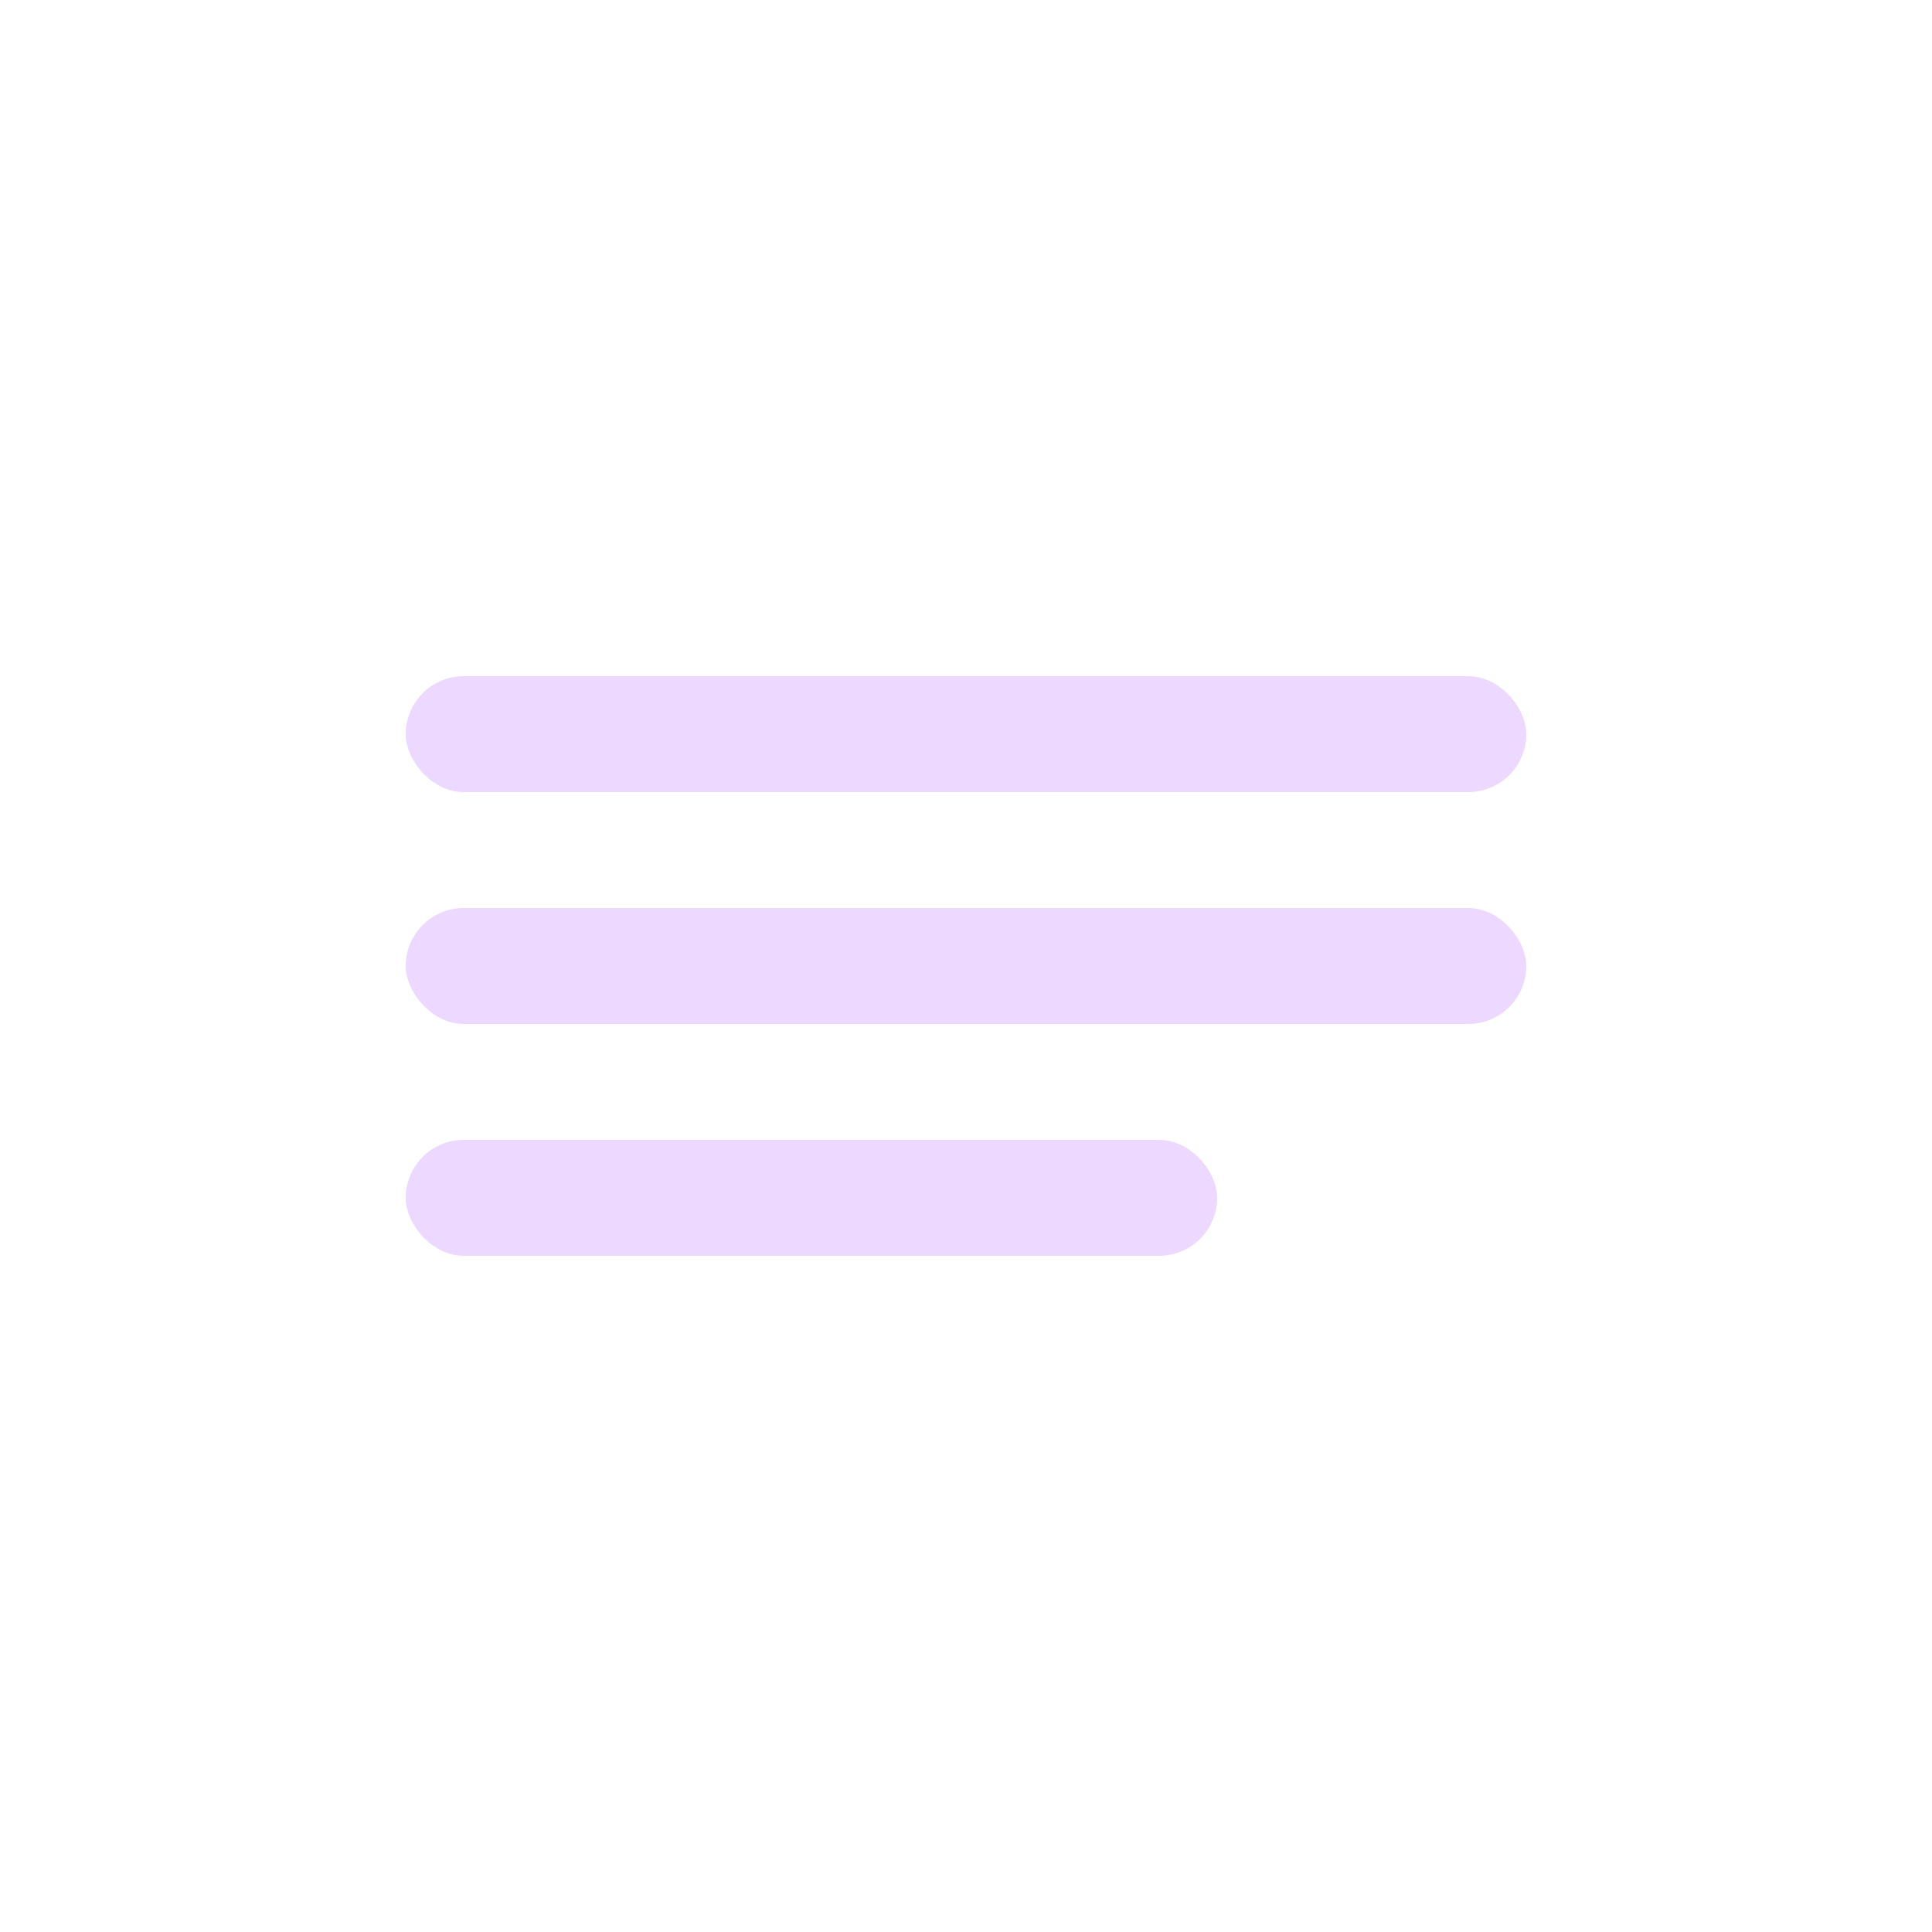 <svg width="100" height="100" viewBox="0 0 100 100" fill="none" xmlns="http://www.w3.org/2000/svg">
<rect width="100" height="100" fill="white"/>
<rect x="21" y="59" width="42" height="6" rx="3" fill="#EDD9FF"/>
<rect x="21" y="35" width="58" height="6" rx="3" fill="#EDD9FF"/>
<rect x="21" y="47" width="58" height="6" rx="3" fill="#EDD9FF"/>
</svg>
